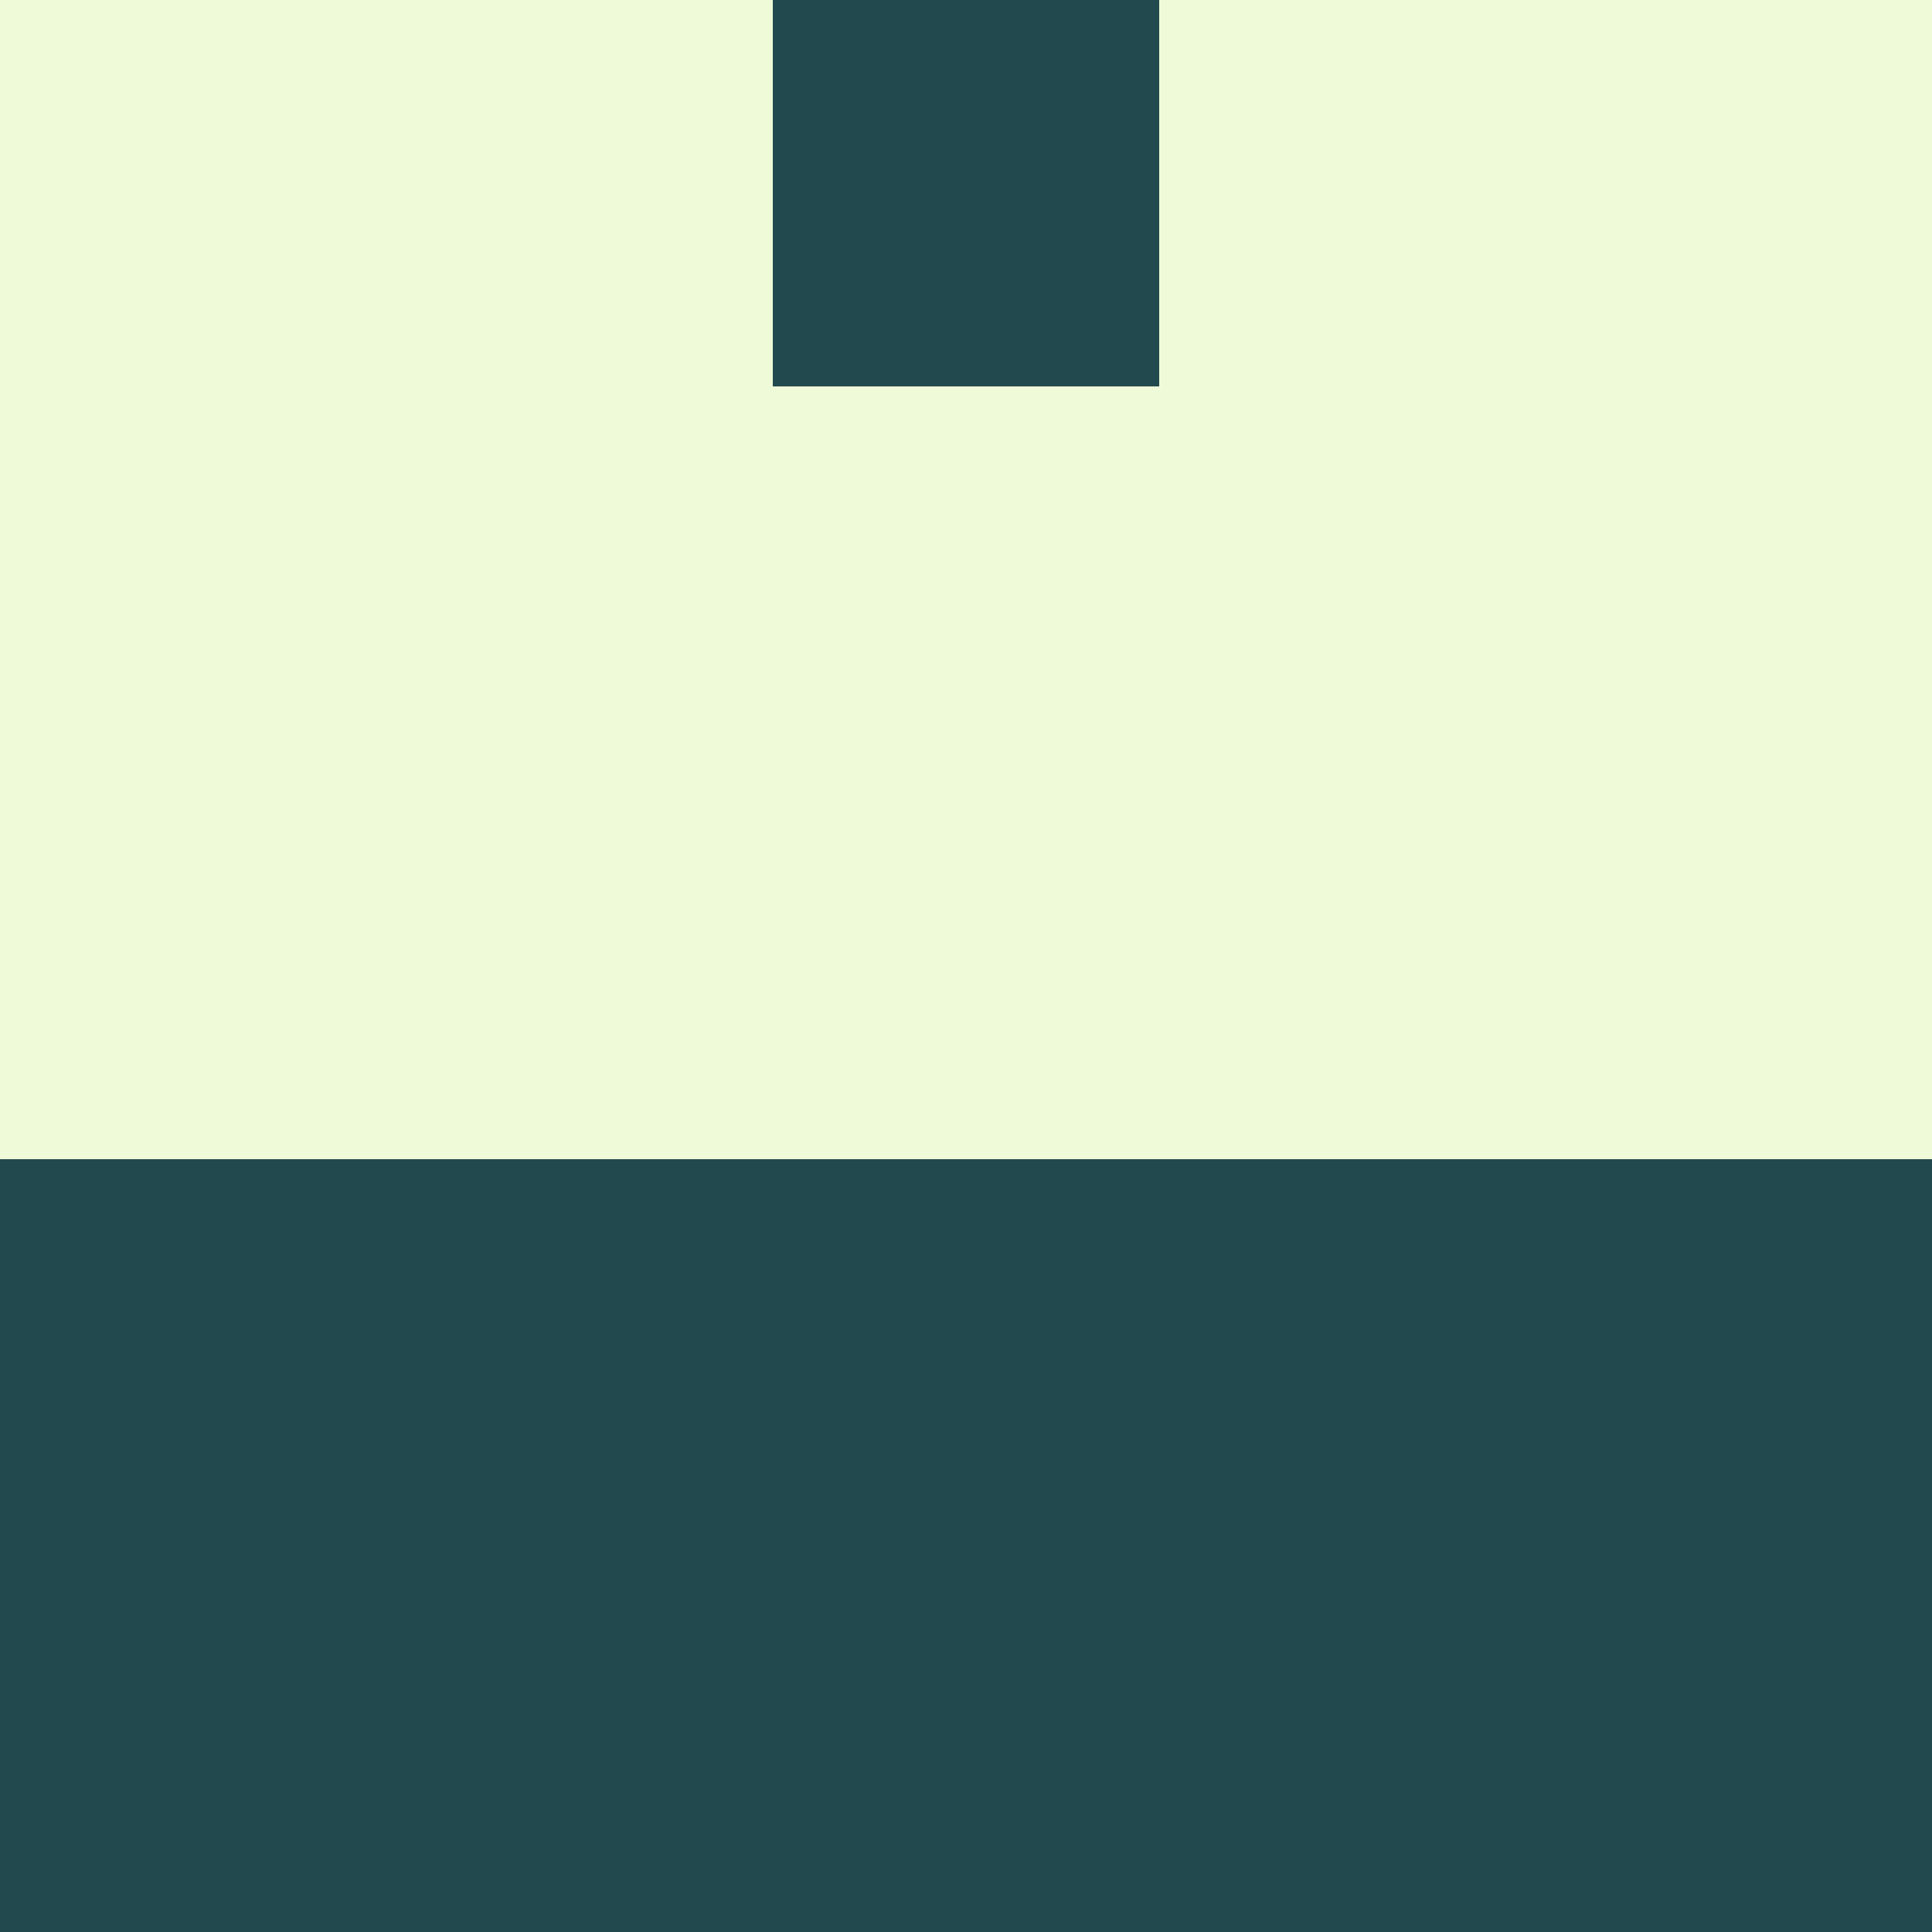 <svg xmlns="http://www.w3.org/2000/svg" viewBox="0 0 5 5" height="100" width="100">
                        <rect x="0" y="0" width="5" height="5" fill="#808080" stroke="none"/>
                        <rect x="0" y="0" height="1" width="1" fill="#EFFAD8"/>
                    <rect x="4" y="0" height="1" width="1" fill="#EFFAD8"/>
                    <rect x="1" y="0" height="1" width="1" fill="#EFFAD8"/>
                    <rect x="3" y="0" height="1" width="1" fill="#EFFAD8"/>
                    <rect x="2" y="0" height="1" width="1" fill="#224A4E"/>
                                <rect x="0" y="1" height="1" width="1" fill="#EFFAD8"/>
                    <rect x="4" y="1" height="1" width="1" fill="#EFFAD8"/>
                    <rect x="1" y="1" height="1" width="1" fill="#EFFAD8"/>
                    <rect x="3" y="1" height="1" width="1" fill="#EFFAD8"/>
                    <rect x="2" y="1" height="1" width="1" fill="#EFFAD8"/>
                                <rect x="0" y="2" height="1" width="1" fill="#EFFAD8"/>
                    <rect x="4" y="2" height="1" width="1" fill="#EFFAD8"/>
                    <rect x="1" y="2" height="1" width="1" fill="#EFFAD8"/>
                    <rect x="3" y="2" height="1" width="1" fill="#EFFAD8"/>
                    <rect x="2" y="2" height="1" width="1" fill="#EFFAD8"/>
                                <rect x="0" y="3" height="1" width="1" fill="#224A4E"/>
                    <rect x="4" y="3" height="1" width="1" fill="#224A4E"/>
                    <rect x="1" y="3" height="1" width="1" fill="#224A4E"/>
                    <rect x="3" y="3" height="1" width="1" fill="#224A4E"/>
                    <rect x="2" y="3" height="1" width="1" fill="#224A4E"/>
                                <rect x="0" y="4" height="1" width="1" fill="#224A4E"/>
                    <rect x="4" y="4" height="1" width="1" fill="#224A4E"/>
                    <rect x="1" y="4" height="1" width="1" fill="#224A4E"/>
                    <rect x="3" y="4" height="1" width="1" fill="#224A4E"/>
                    <rect x="2" y="4" height="1" width="1" fill="#224A4E"/>
            </svg>
